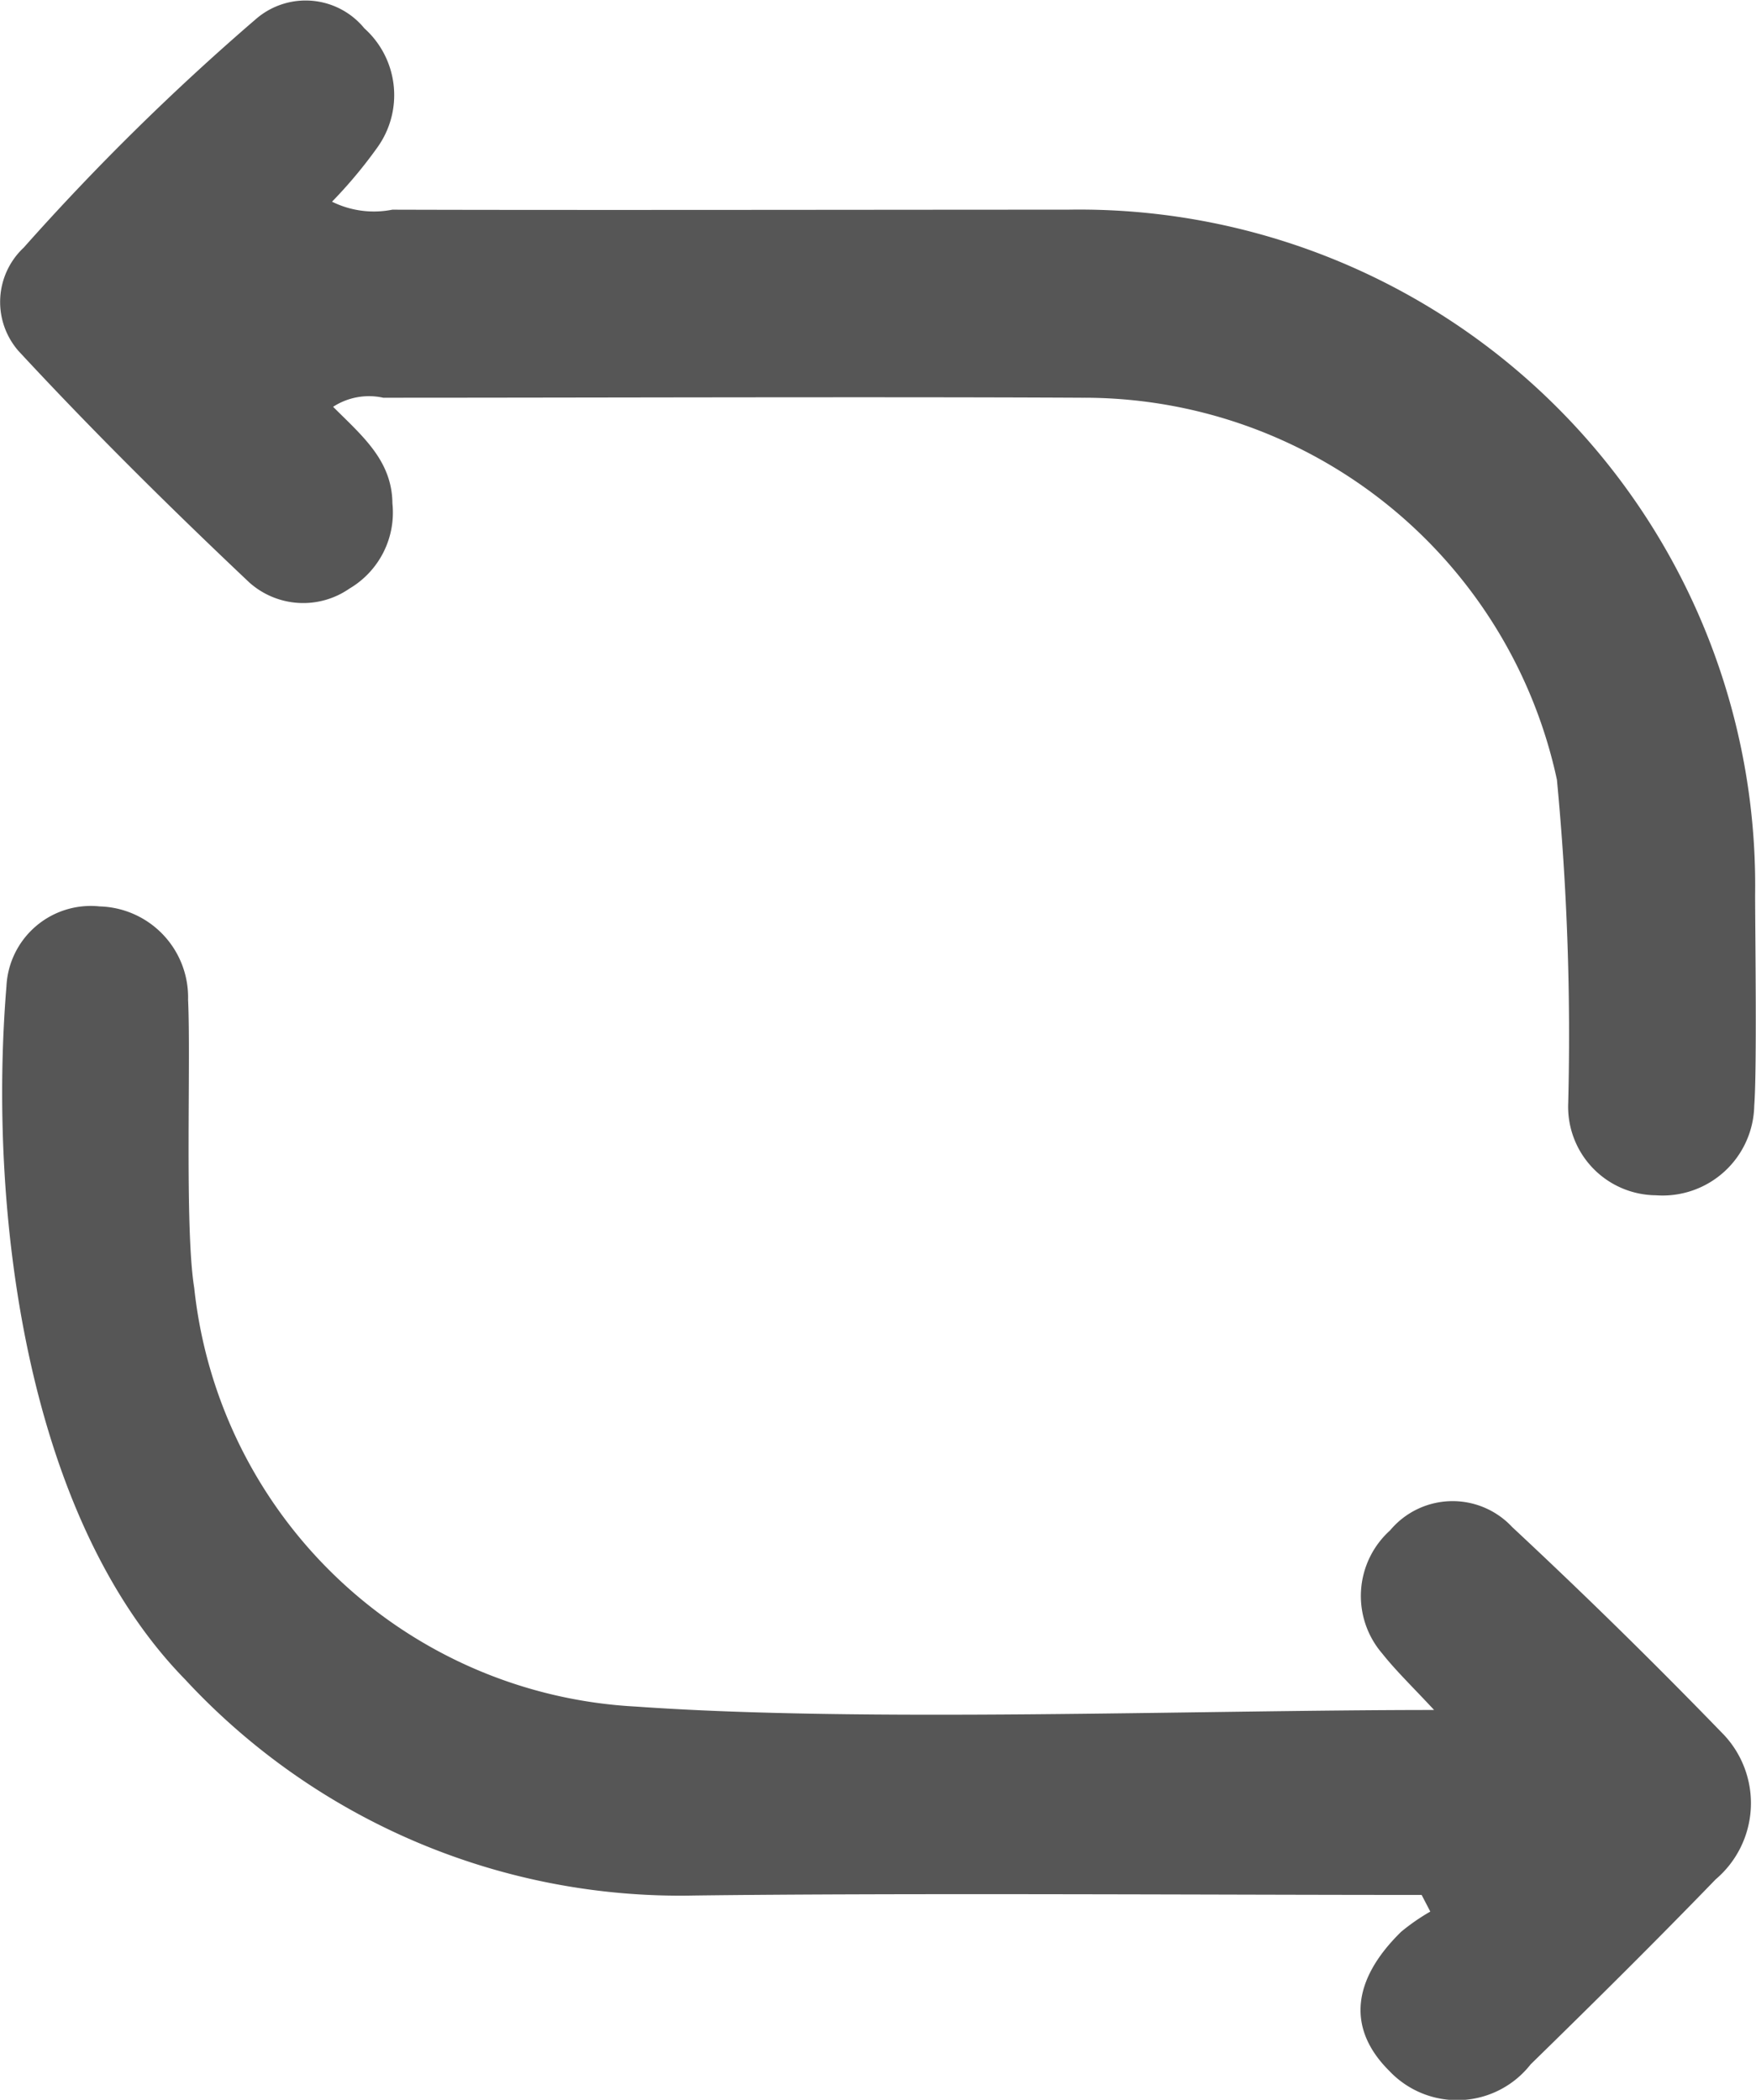 <svg id="remix" xmlns="http://www.w3.org/2000/svg" width="18.029" height="21.561" viewBox="0 0 18.029 21.561">
  <path id="Path_85408" data-name="Path 85408" d="M267.581,311.548c.3.3.605.551.609.992a.906.906,0,0,1-.442.875.831.831,0,0,1-1.027-.063c-.813-.768-1.61-1.557-2.37-2.377a.765.765,0,0,1,.054-1.062,25,25,0,0,1,2.389-2.351.779.779,0,0,1,1.108.1.921.921,0,0,1,.132,1.225,4.788,4.788,0,0,1-.464.555.969.969,0,0,0,.619.082c1.954.006,4.978,0,6.932,0a6.939,6.939,0,0,1,7.06,7.031c0,.366.02,1.8-.009,2.168a.941.941,0,0,1-1.01.921.909.909,0,0,1-.9-.949,27.662,27.662,0,0,0-.116-3.318,4.967,4.967,0,0,0-4.874-3.922c-2.036-.011-5.141,0-7.176,0A.677.677,0,0,0,267.581,311.548Z" transform="translate(-264.161 -307.371)" fill="#565656"/>
  <path id="Path_85409" data-name="Path 85409" d="M278.919,385.906c-2.132,0-5.333-.021-7.465.006a6.927,6.927,0,0,1-5.232-2.22c-1.655-1.694-2.018-4.862-1.833-7.113a.867.867,0,0,1,.957-.823.934.934,0,0,1,.908.958c.03.63-.037,2.341.063,2.958a4.815,4.815,0,0,0,4.536,4.3c2.323.165,5.737.035,8.194.035-.221-.238-.39-.4-.532-.579a.906.906,0,0,1,.08-1.265.836.836,0,0,1,1.254-.034q1.117,1.041,2.179,2.139a1.026,1.026,0,0,1-.09,1.478c-.623.644-1.26,1.275-1.9,1.9a.958.958,0,0,1-1.451.067c-.43-.427-.391-.926.121-1.428a2.14,2.14,0,0,1,.3-.208Z" transform="translate(-264.323 -366.449)" fill="#565656"/>
</svg>

